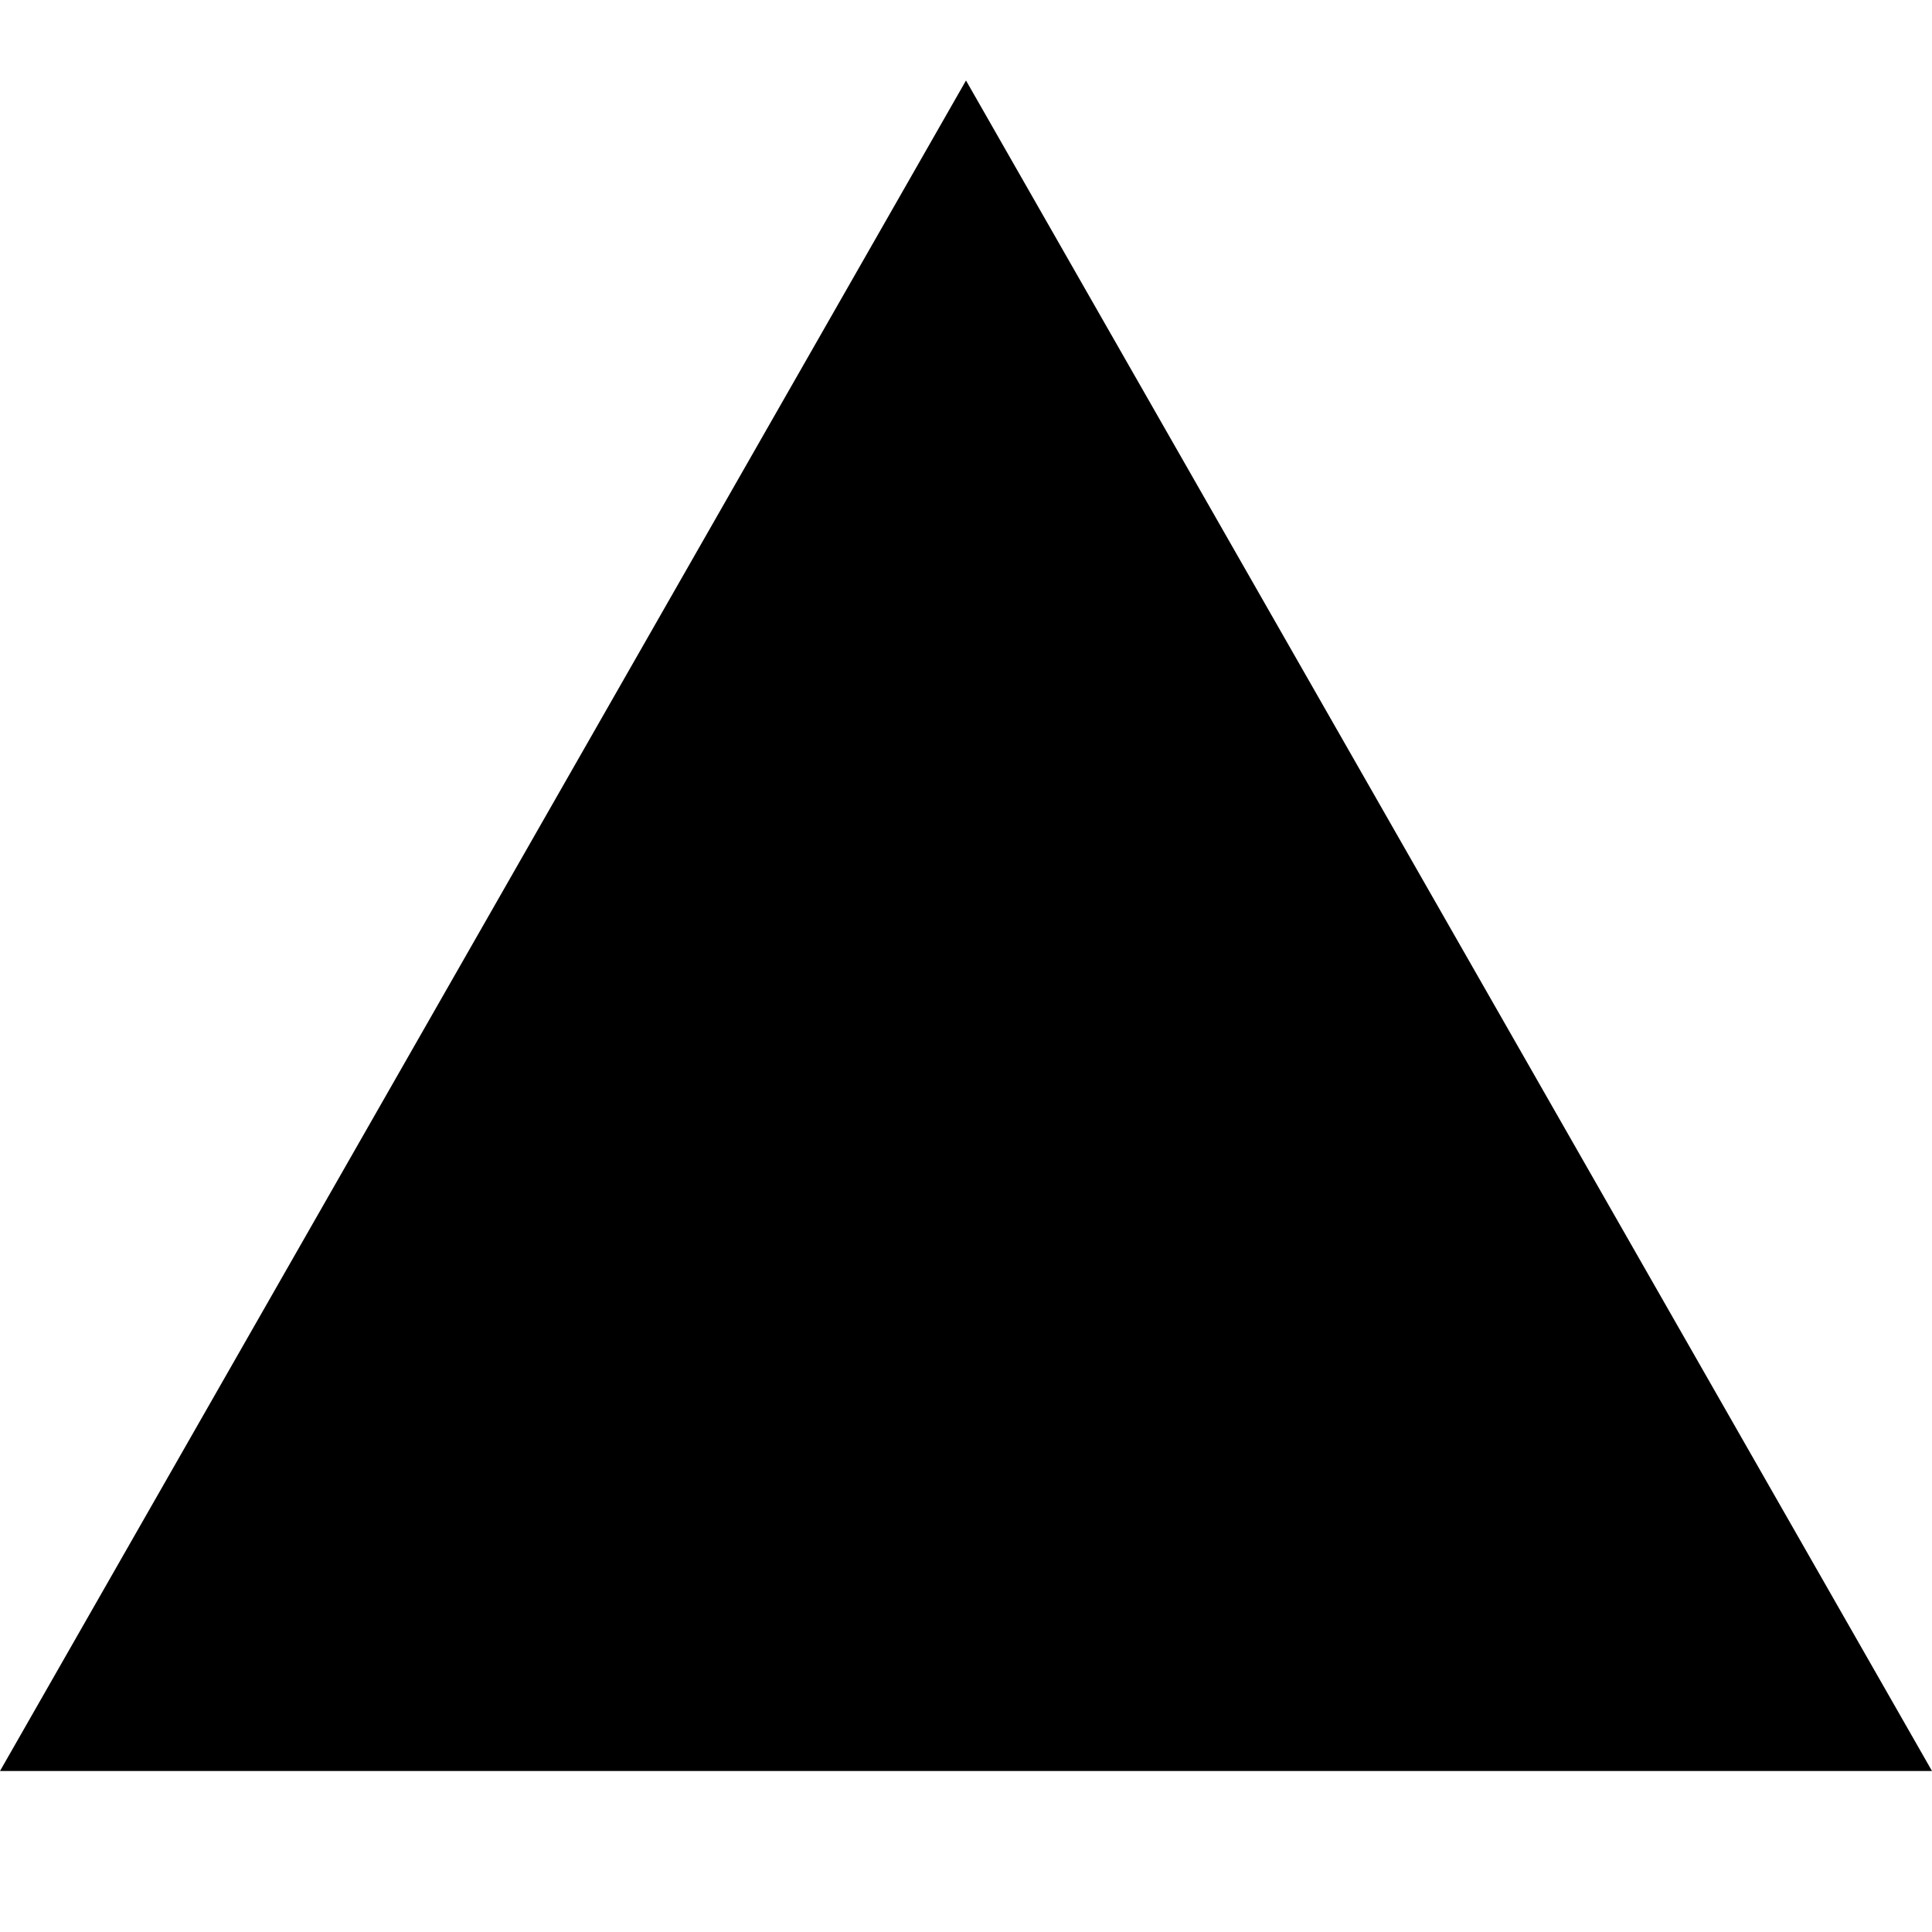 <?xml version="1.0" encoding="utf-8"?><!-- Uploaded to: SVG Repo, www.svgrepo.com, Generator: SVG Repo Mixer Tools -->
<svg width="12" height="12" viewBox="0 0 24 24" fill="none" xmlns="http://www.w3.org/2000/svg">
<path d="M12 1L24 22H0L12 1Z" fill="#000000"/>
</svg>
